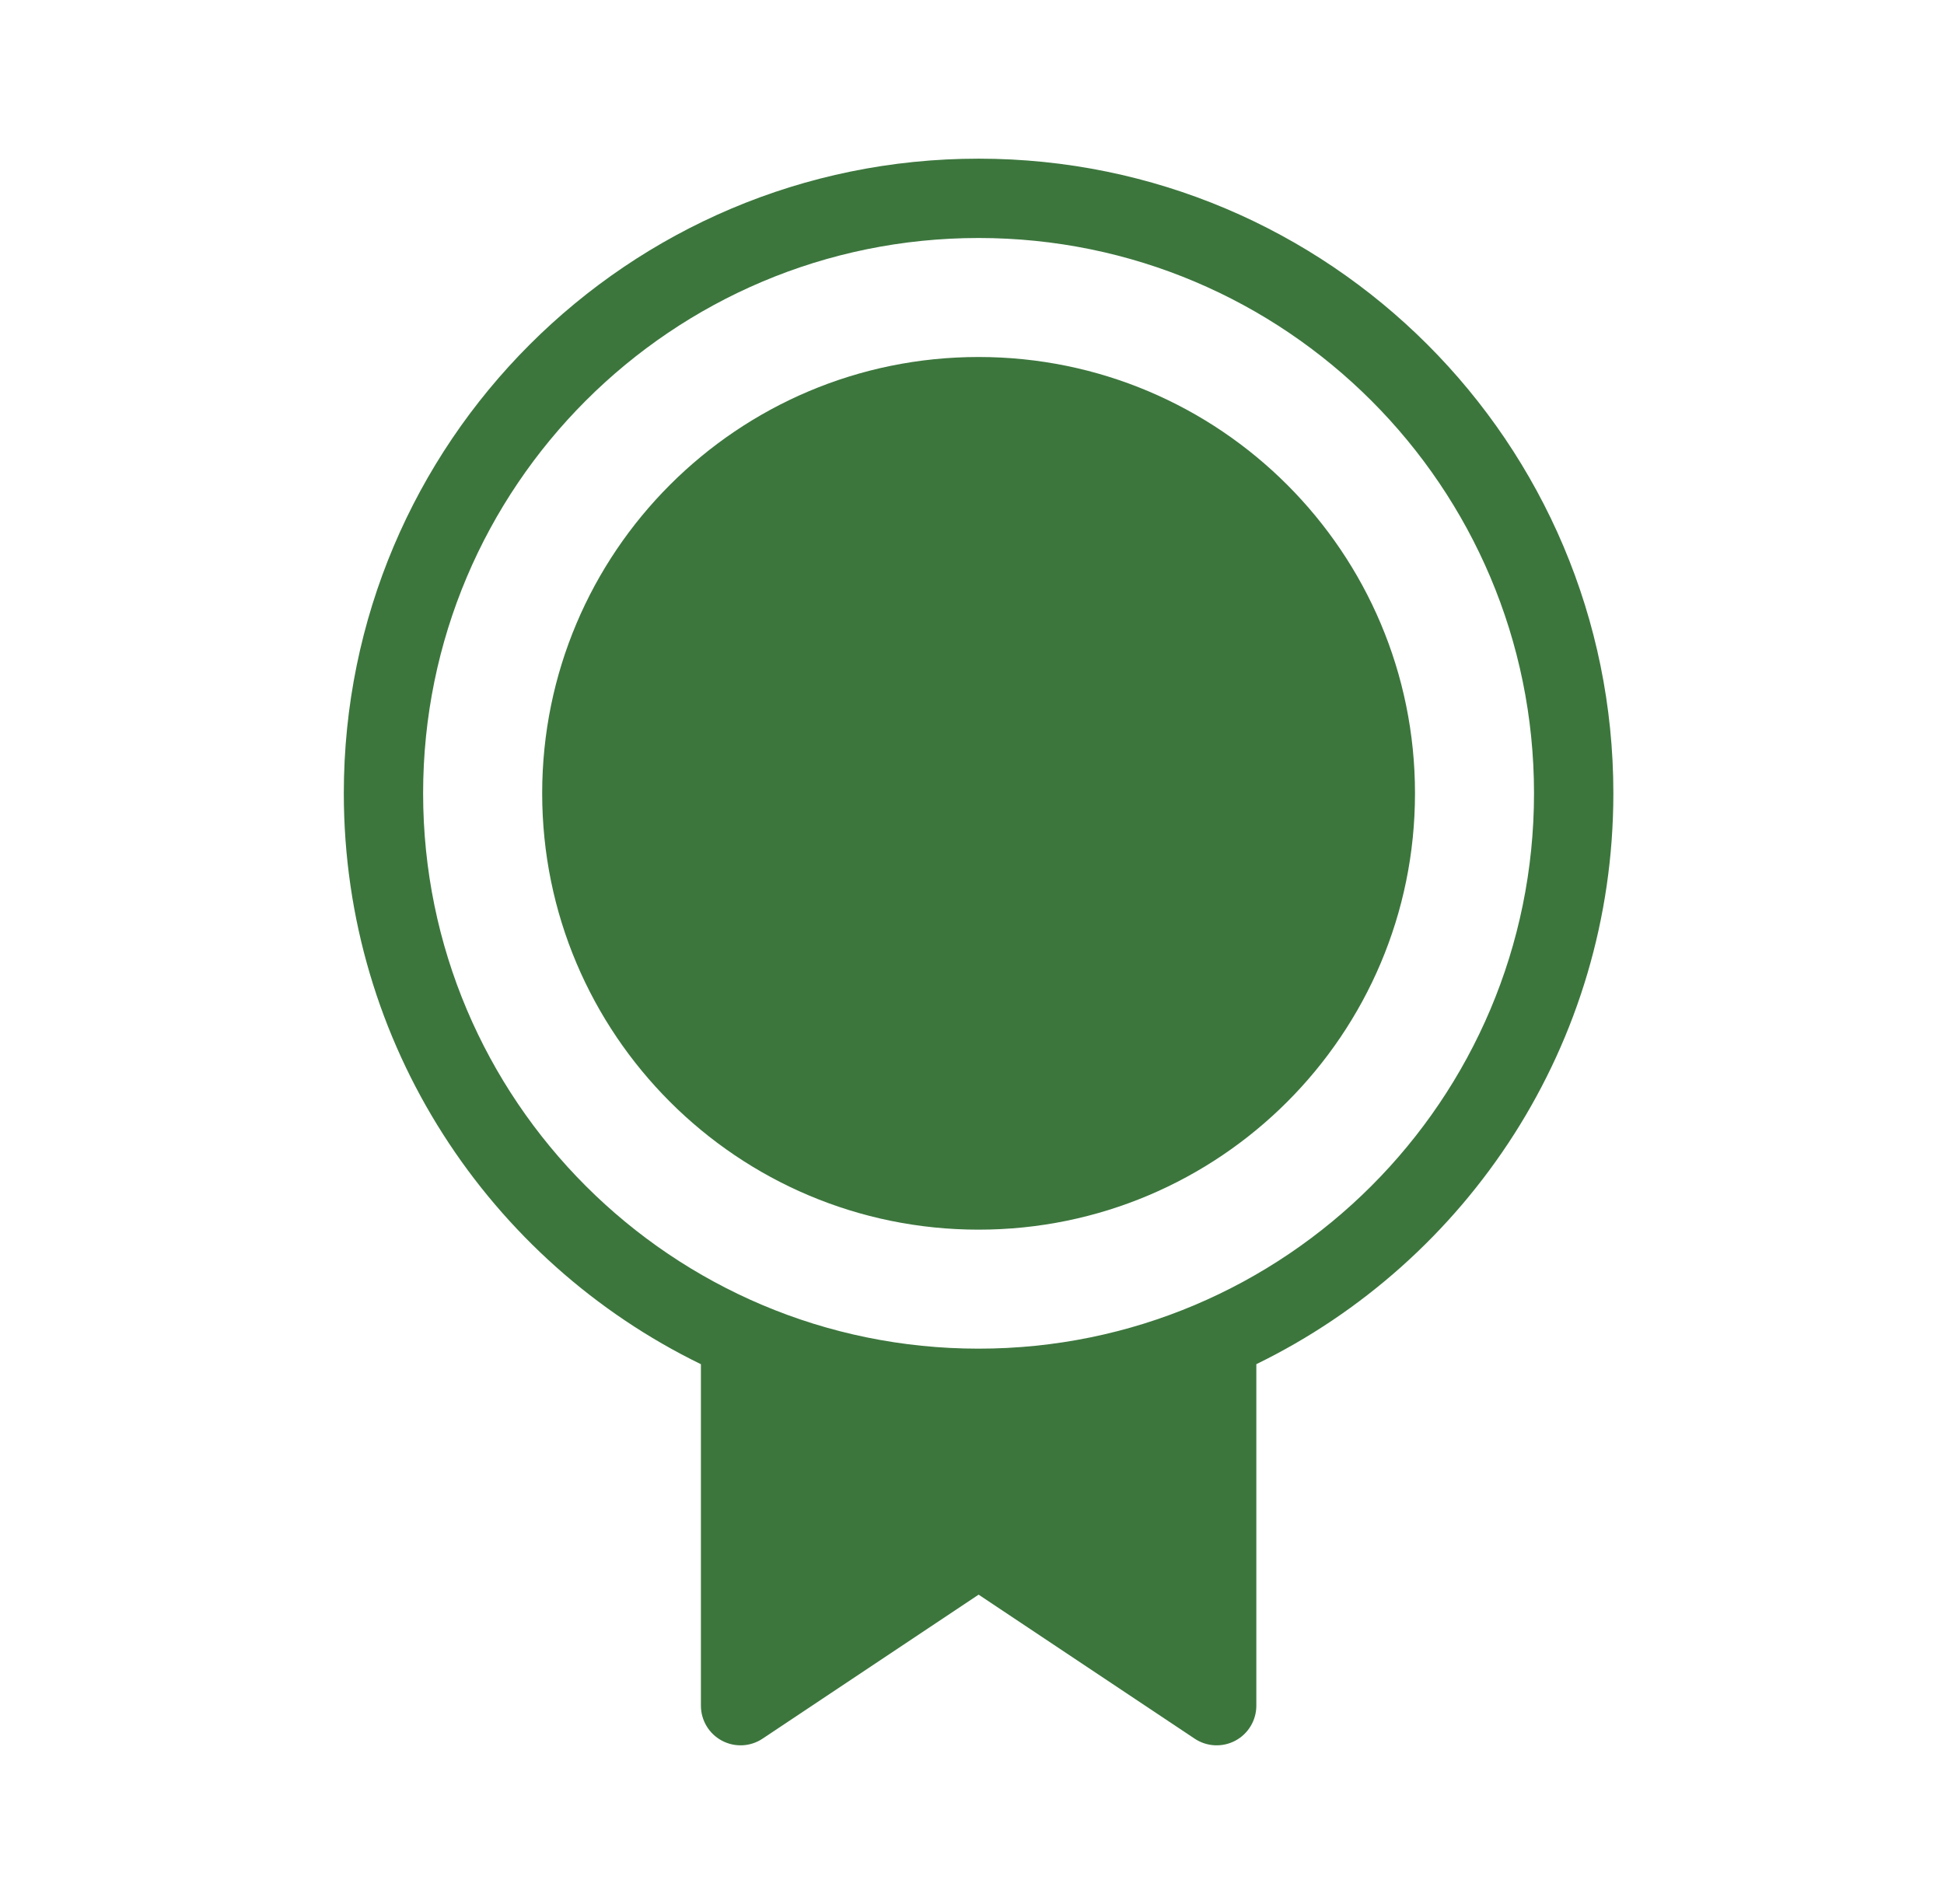 <svg width="49" height="48" viewBox="0 0 49 48" fill="none" xmlns="http://www.w3.org/2000/svg">
<path d="M13.666 20C13.666 13.925 18.591 9 24.666 9C30.742 9 35.666 13.925 35.666 20C35.666 26.075 30.742 31 24.666 31C18.591 31 13.666 26.075 13.666 20Z" fill="#3C763D"/>
<path fill-rule="evenodd" clip-rule="evenodd" d="M31.667 34.391C36.995 31.794 40.666 26.326 40.666 20C40.666 11.163 33.502 4 24.666 4C15.829 4 8.666 11.163 8.666 20C8.666 26.327 12.338 31.796 17.667 34.392V43C17.667 43.369 17.87 43.708 18.195 43.882C18.52 44.056 18.915 44.037 19.221 43.832L24.667 40.202L30.112 43.832C30.419 44.037 30.813 44.056 31.139 43.882C31.464 43.708 31.667 43.369 31.667 43V34.391ZM24.666 34C32.398 34 38.666 27.732 38.666 20C38.666 12.268 32.398 6 24.666 6C16.933 6 10.665 12.268 10.665 20C10.665 27.732 16.933 34 24.666 34Z" fill="#3C763D"/>
</svg>
